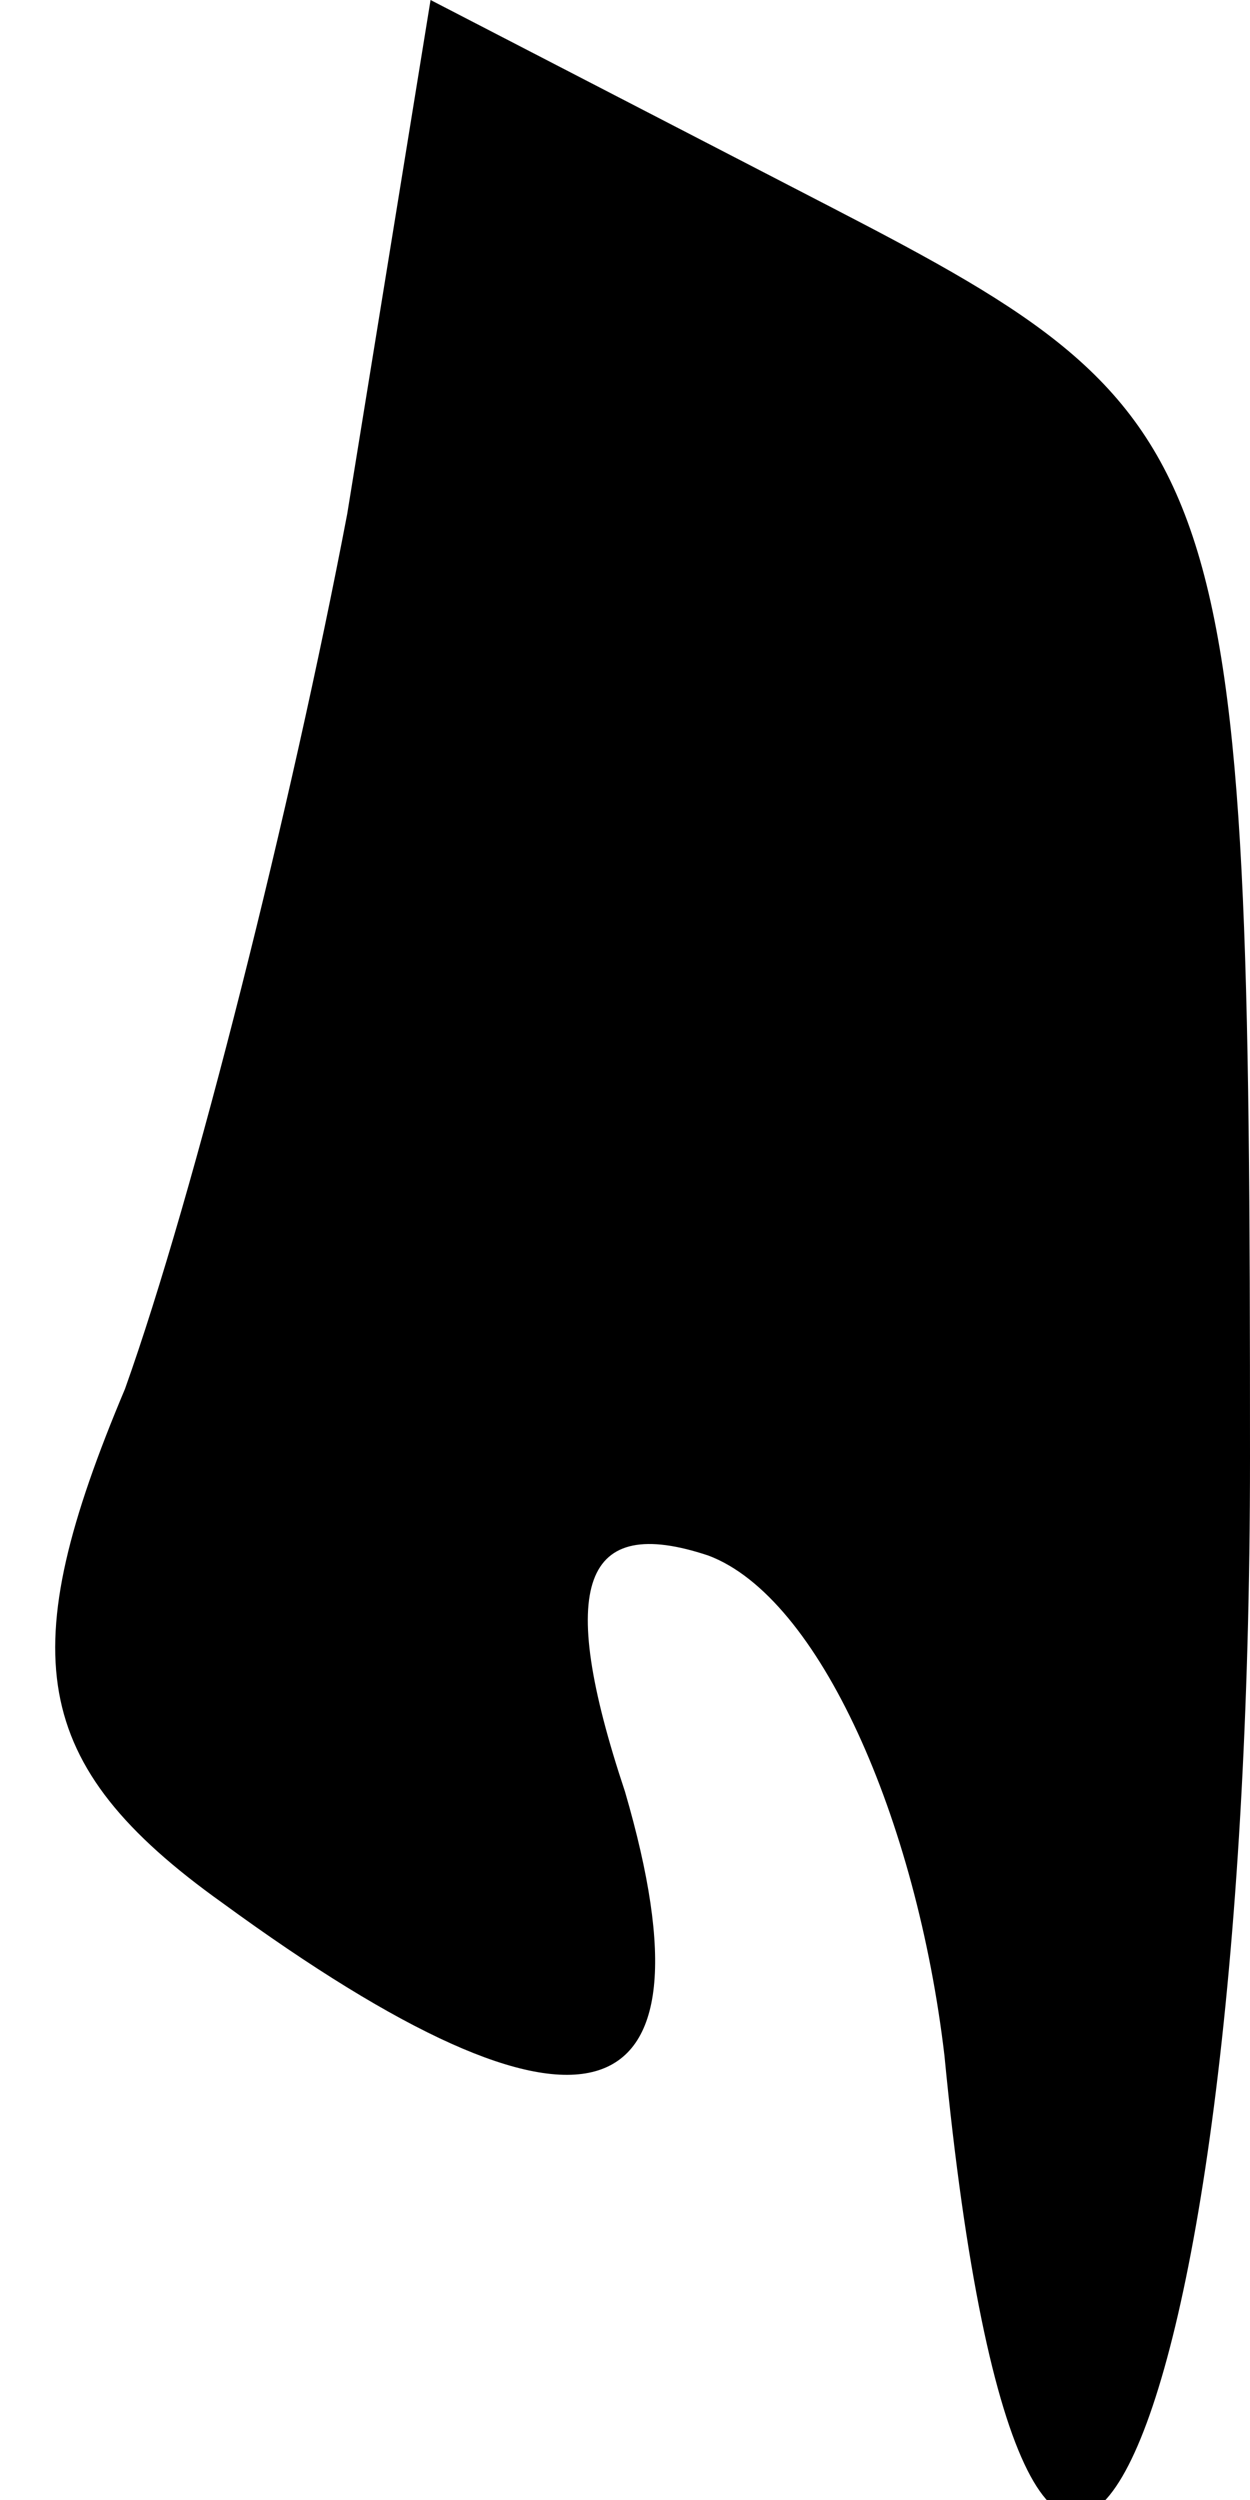 <?xml version="1.0" standalone="no"?>
<!DOCTYPE svg PUBLIC "-//W3C//DTD SVG 20010904//EN"
 "http://www.w3.org/TR/2001/REC-SVG-20010904/DTD/svg10.dtd">
<svg version="1.0" xmlns="http://www.w3.org/2000/svg"
 width="9pt" height="18pt" viewBox="0 0 9 18"
 preserveAspectRatio="xMidYMid meet">
<g transform="translate(0,18) scale(0.1,-0.1)"
fill="#000000" stroke="none">
<path fill="#000000" stroke="none" d="M25 143 c-4 -21 -11 -49 -16 -63 -8
-19 -7 -27 7 -37 26 -19 36 -16 29 8 -5 15 -3 20 6 17 8 -3 15 -19 17 -36 6
-62 22 -31 22 43 0 72 -1 75 -30 90 l-29 15 -6 -37z"/>
</g>
</svg>
